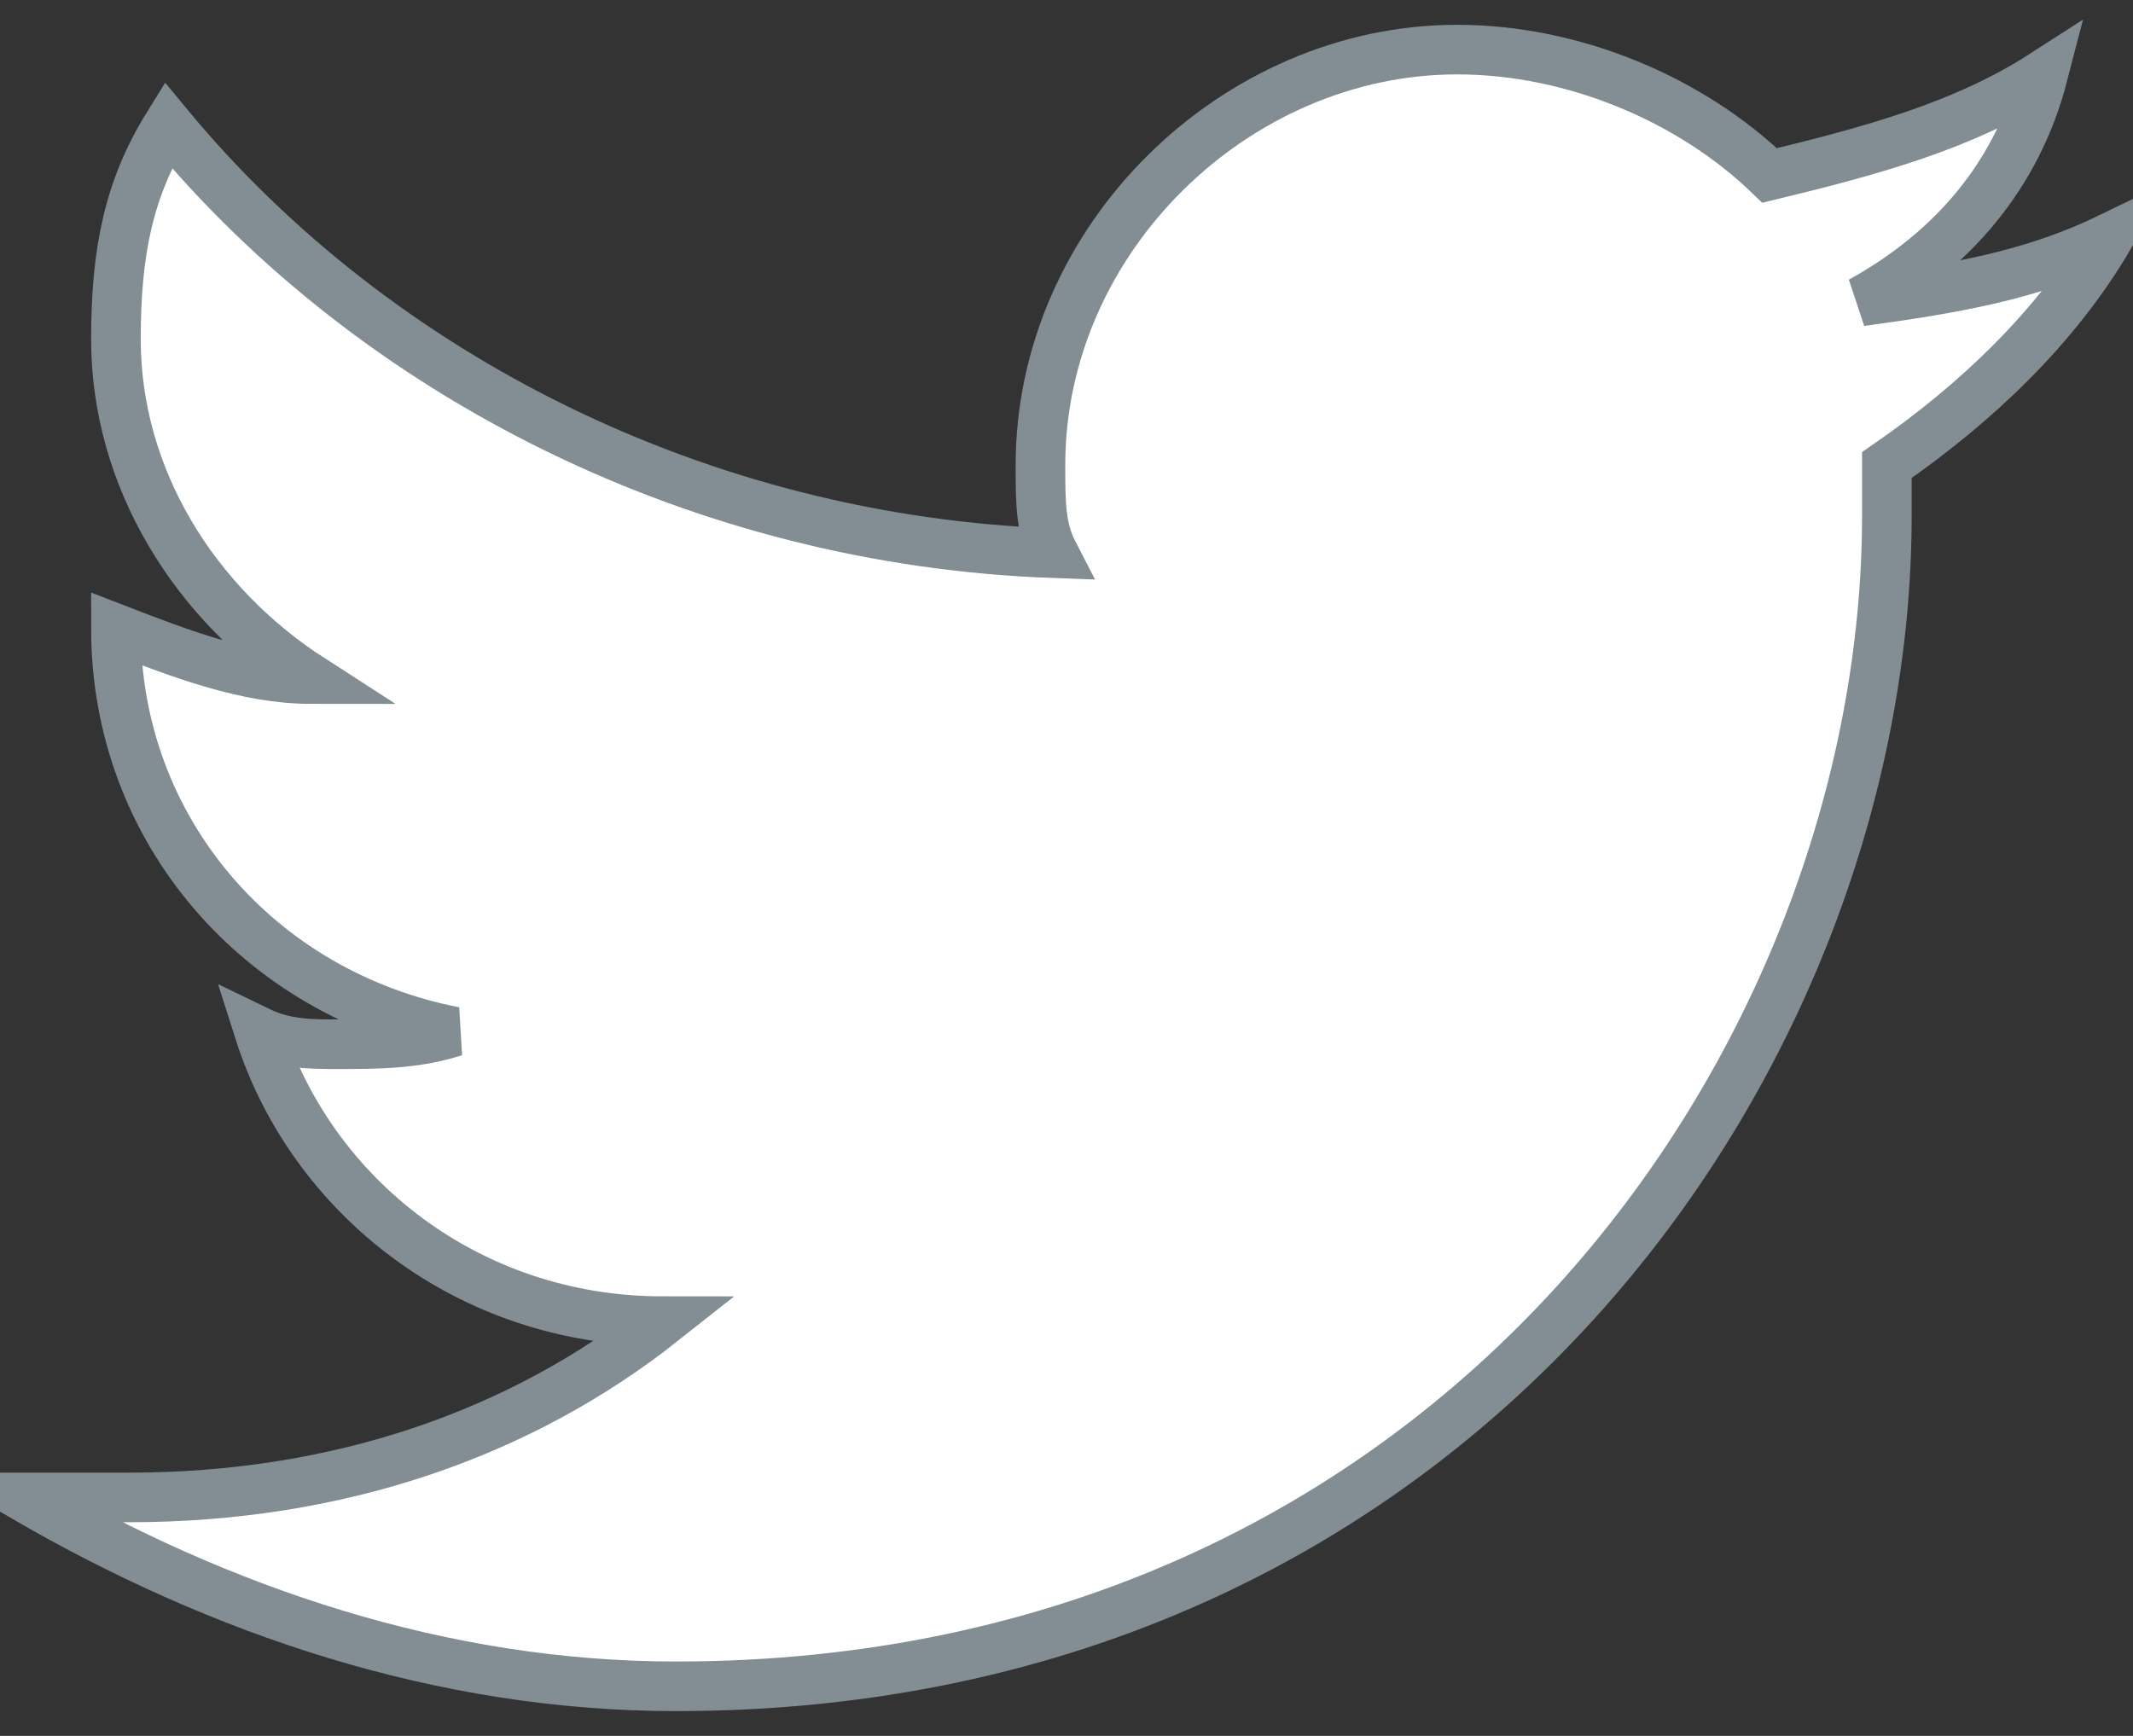 <?xml version="1.0" encoding="UTF-8"?>
<svg width="43px" height="35px" viewBox="0 0 43 35" version="1.1" xmlns="http://www.w3.org/2000/svg" xmlns:xlink="http://www.w3.org/1999/xlink">
    <rect x="0" y="0" width="43" height="35" fill="#333333" stroke="none"/>
    <!-- Generator: Sketch 47.1 (45422) - http://www.bohemiancoding.com/sketch -->
    <title>icon--twitter--48</title>
    <desc>Created with Sketch.</desc>
    <defs></defs>
    <g id="Admin-home" stroke="none" stroke-width="1" fill="none" fill-rule="evenodd">
        <g id="icon--twitter--48" transform="translate(-7, -11)" stroke="#838D94" fill-rule="nonzero" fill="#FFFFFF">
            <g transform="translate(7, 12)" id="Shape">
                <path d="M42.5,3.808 C40.925,4.569 39.35,4.823 37.513,5.077 C39.35,4.062 40.663,2.538 41.188,0.508 C39.612,1.523 37.775,2.031 35.675,2.538 C34.1,1.015 31.738,0 29.375,0 C24.913,0 20.975,3.808 20.975,8.377 C20.975,9.138 20.975,9.646 21.238,10.154 C14.15,9.9 7.588,6.6 3.388,1.523 C2.6,2.792 2.337,4.062 2.337,5.838 C2.337,8.631 3.913,11.169 6.275,12.692 C4.963,12.692 3.65,12.185 2.337,11.677 C2.337,15.738 5.225,19.038 9.162,19.8 C8.375,20.054 7.588,20.054 6.8,20.054 C6.275,20.054 5.75,20.054 5.225,19.8 C6.275,23.1 9.425,25.638 13.363,25.638 C10.475,27.923 6.8,29.192 2.6,29.192 L0.5,29.192 C4.438,31.477 8.9,33 13.625,33 C29.375,33 38.038,20.308 38.038,9.392 L38.038,8.377 C39.875,7.108 41.45,5.585 42.5,3.808 Z"></path>
            </g>
        </g>
    </g>
</svg>